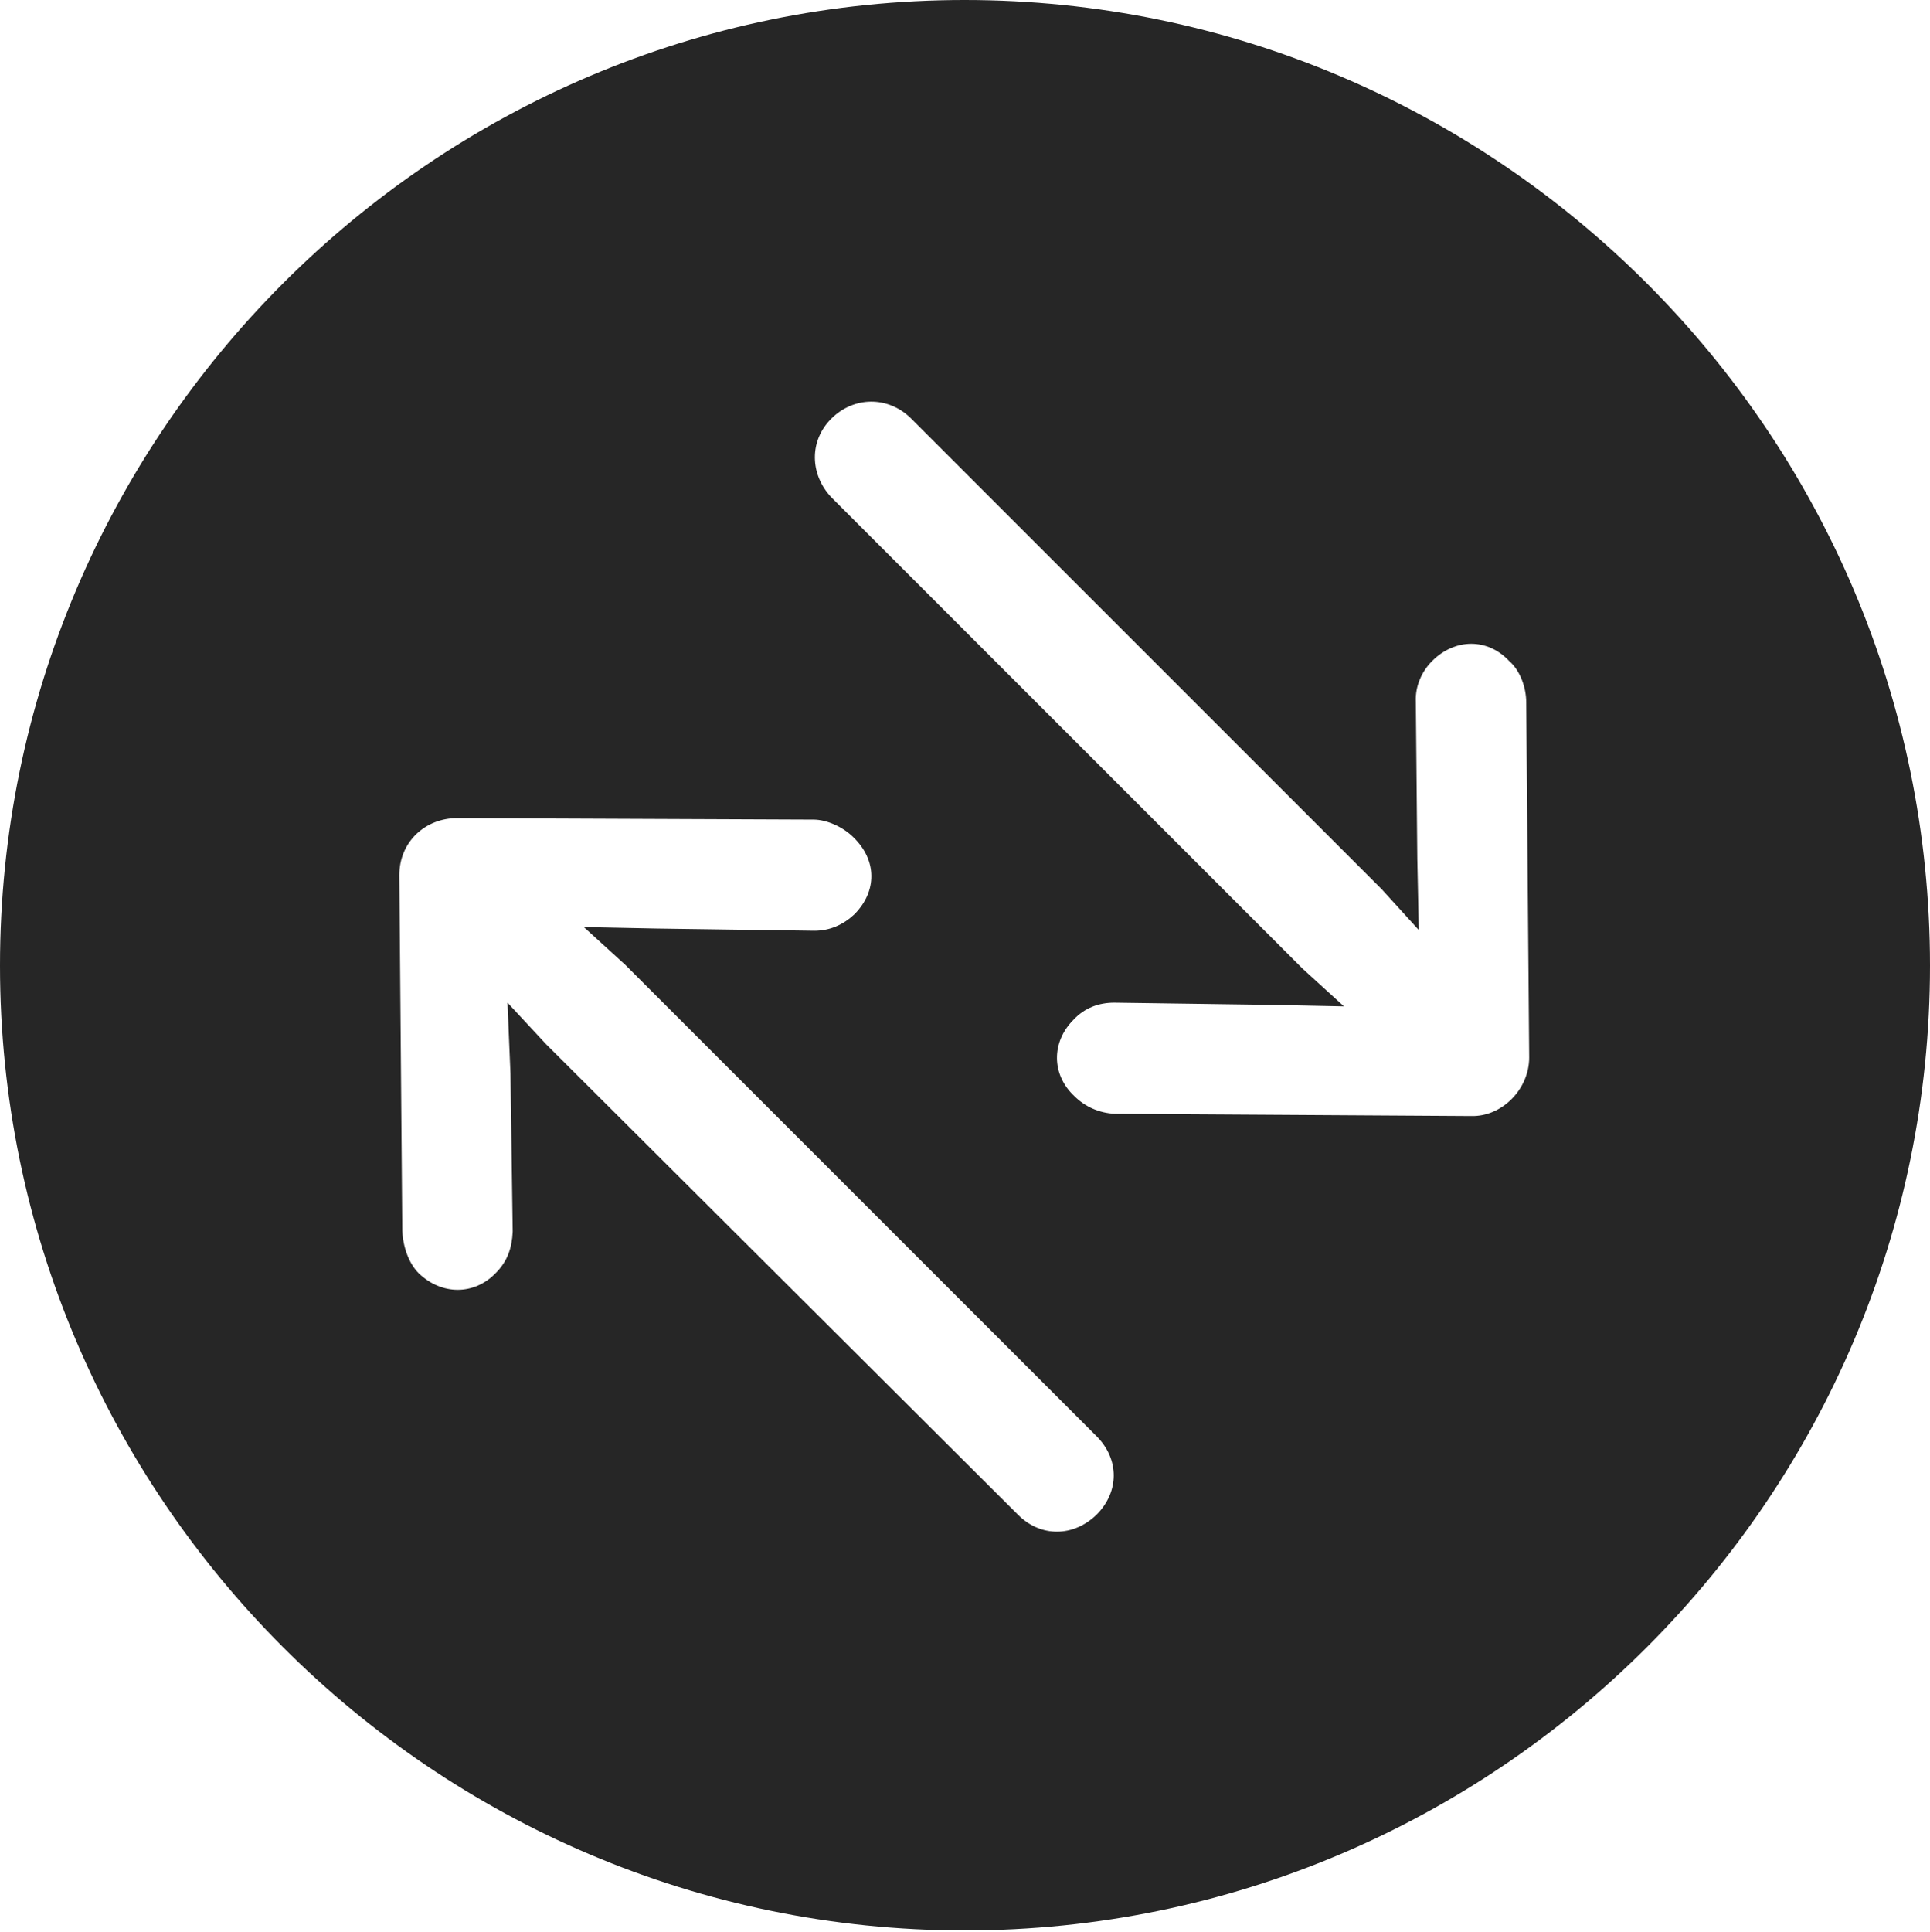 <?xml version="1.0" encoding="UTF-8"?>
<!--Generator: Apple Native CoreSVG 326-->
<!DOCTYPE svg
PUBLIC "-//W3C//DTD SVG 1.1//EN"
       "http://www.w3.org/Graphics/SVG/1.1/DTD/svg11.dtd">
<svg version="1.1" xmlns="http://www.w3.org/2000/svg" xmlns:xlink="http://www.w3.org/1999/xlink" viewBox="0 0 651.25 651.75">
 <g>
  <rect height="651.75" opacity="0" width="651.25" x="0" y="0"/>
  <path d="M651.25 325.75C651.25 505 505 651.25 325.5 651.25C146.25 651.25 0 505 0 325.75C0 146.25 146.25 0 325.5 0C505 0 651.25 146.25 651.25 325.75ZM134.75 295.25L135.75 415.25C136 420.75 138 426.25 141.25 429.5C149 437 160 437 167.25 429.5C171.25 425.5 172.75 421 173 415.5L172.25 362.25L171.25 338.25L184.25 352.25L343.5 511C351.25 518.75 362.25 518.5 370 511C377.75 503.25 377.75 492.25 370 484.5L211 325.5L197 312.75L221.5 313.25L274.75 314C280 314 284.5 312 288.25 308.5C296 300.75 296 290.25 288 282.5C284.5 279 279 276.5 274.5 276.5L154.25 276C143.5 276 134.75 284 134.75 295.25ZM280.5 141.25C273 148.75 273.25 160 280.5 167.75L439.5 326.75L453.5 339.5L429.25 339L376 338.25C370.75 338.25 366 340 362.25 344C354.75 351.5 354.75 362.5 362.5 369.75C366 373.25 370.75 375.5 376.25 375.75L496.5 376.5C506.75 376.75 516 367.5 516 356.75L515 237C515 232 513 226.25 509.25 223C502 215.25 491 215.25 483.25 223C479.75 226.5 477.5 231.5 477.75 236.75L478.25 289.75L478.75 313.75L466.25 300L307.25 141C299.5 133.5 288 133.75 280.5 141.25Z" fill="black" fill-opacity="0.85"/>
 </g>
</svg>
